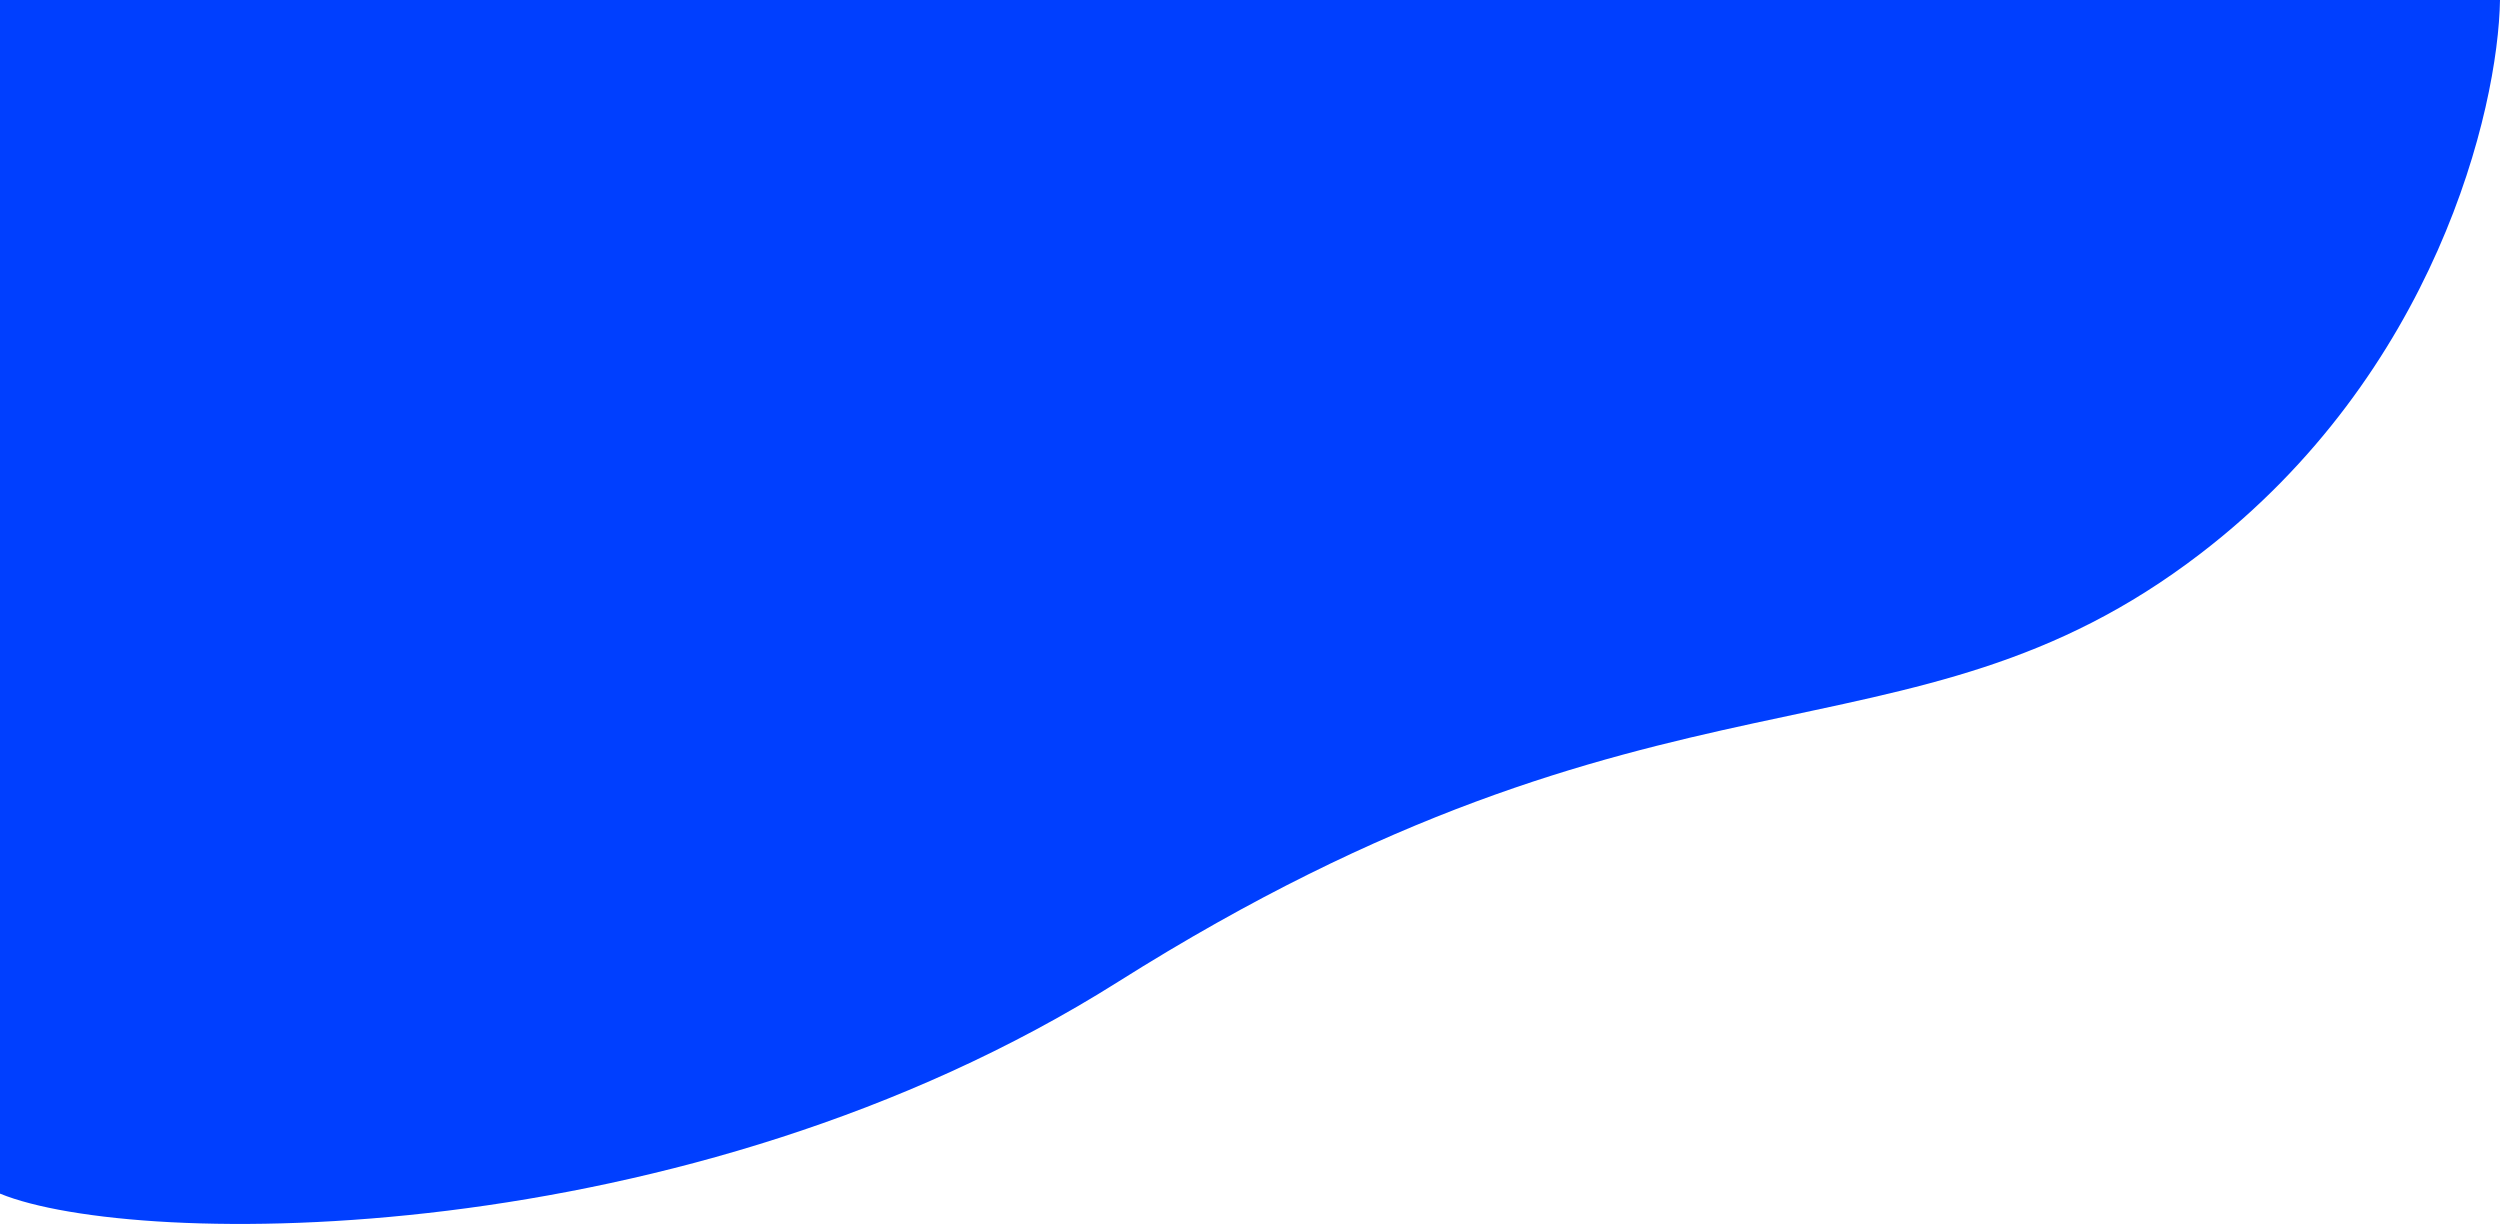 <?xml version="1.0" encoding="UTF-8"?>
<svg width="1920px" height="940px" viewBox="0 0 1920 940" version="1.1" xmlns="http://www.w3.org/2000/svg" xmlns:xlink="http://www.w3.org/1999/xlink">
    <title>蒙版</title>
    <g id="首页" stroke="none" stroke-width="1" fill="none" fill-rule="evenodd">
        <g id="0.01-1920" fill="#003FFF">
            <path d="M1689.888,425.24 C1464.6,597.88 1276.8,490.418 858.6,754.084 C526.8,963.277 103.67,959.273 0,916.702 L0,0 L1920,0 C1918.602,84.039 1870.622,286.741 1689.888,425.24 Z" id="蒙版"></path>
        </g>
    </g>
</svg>
